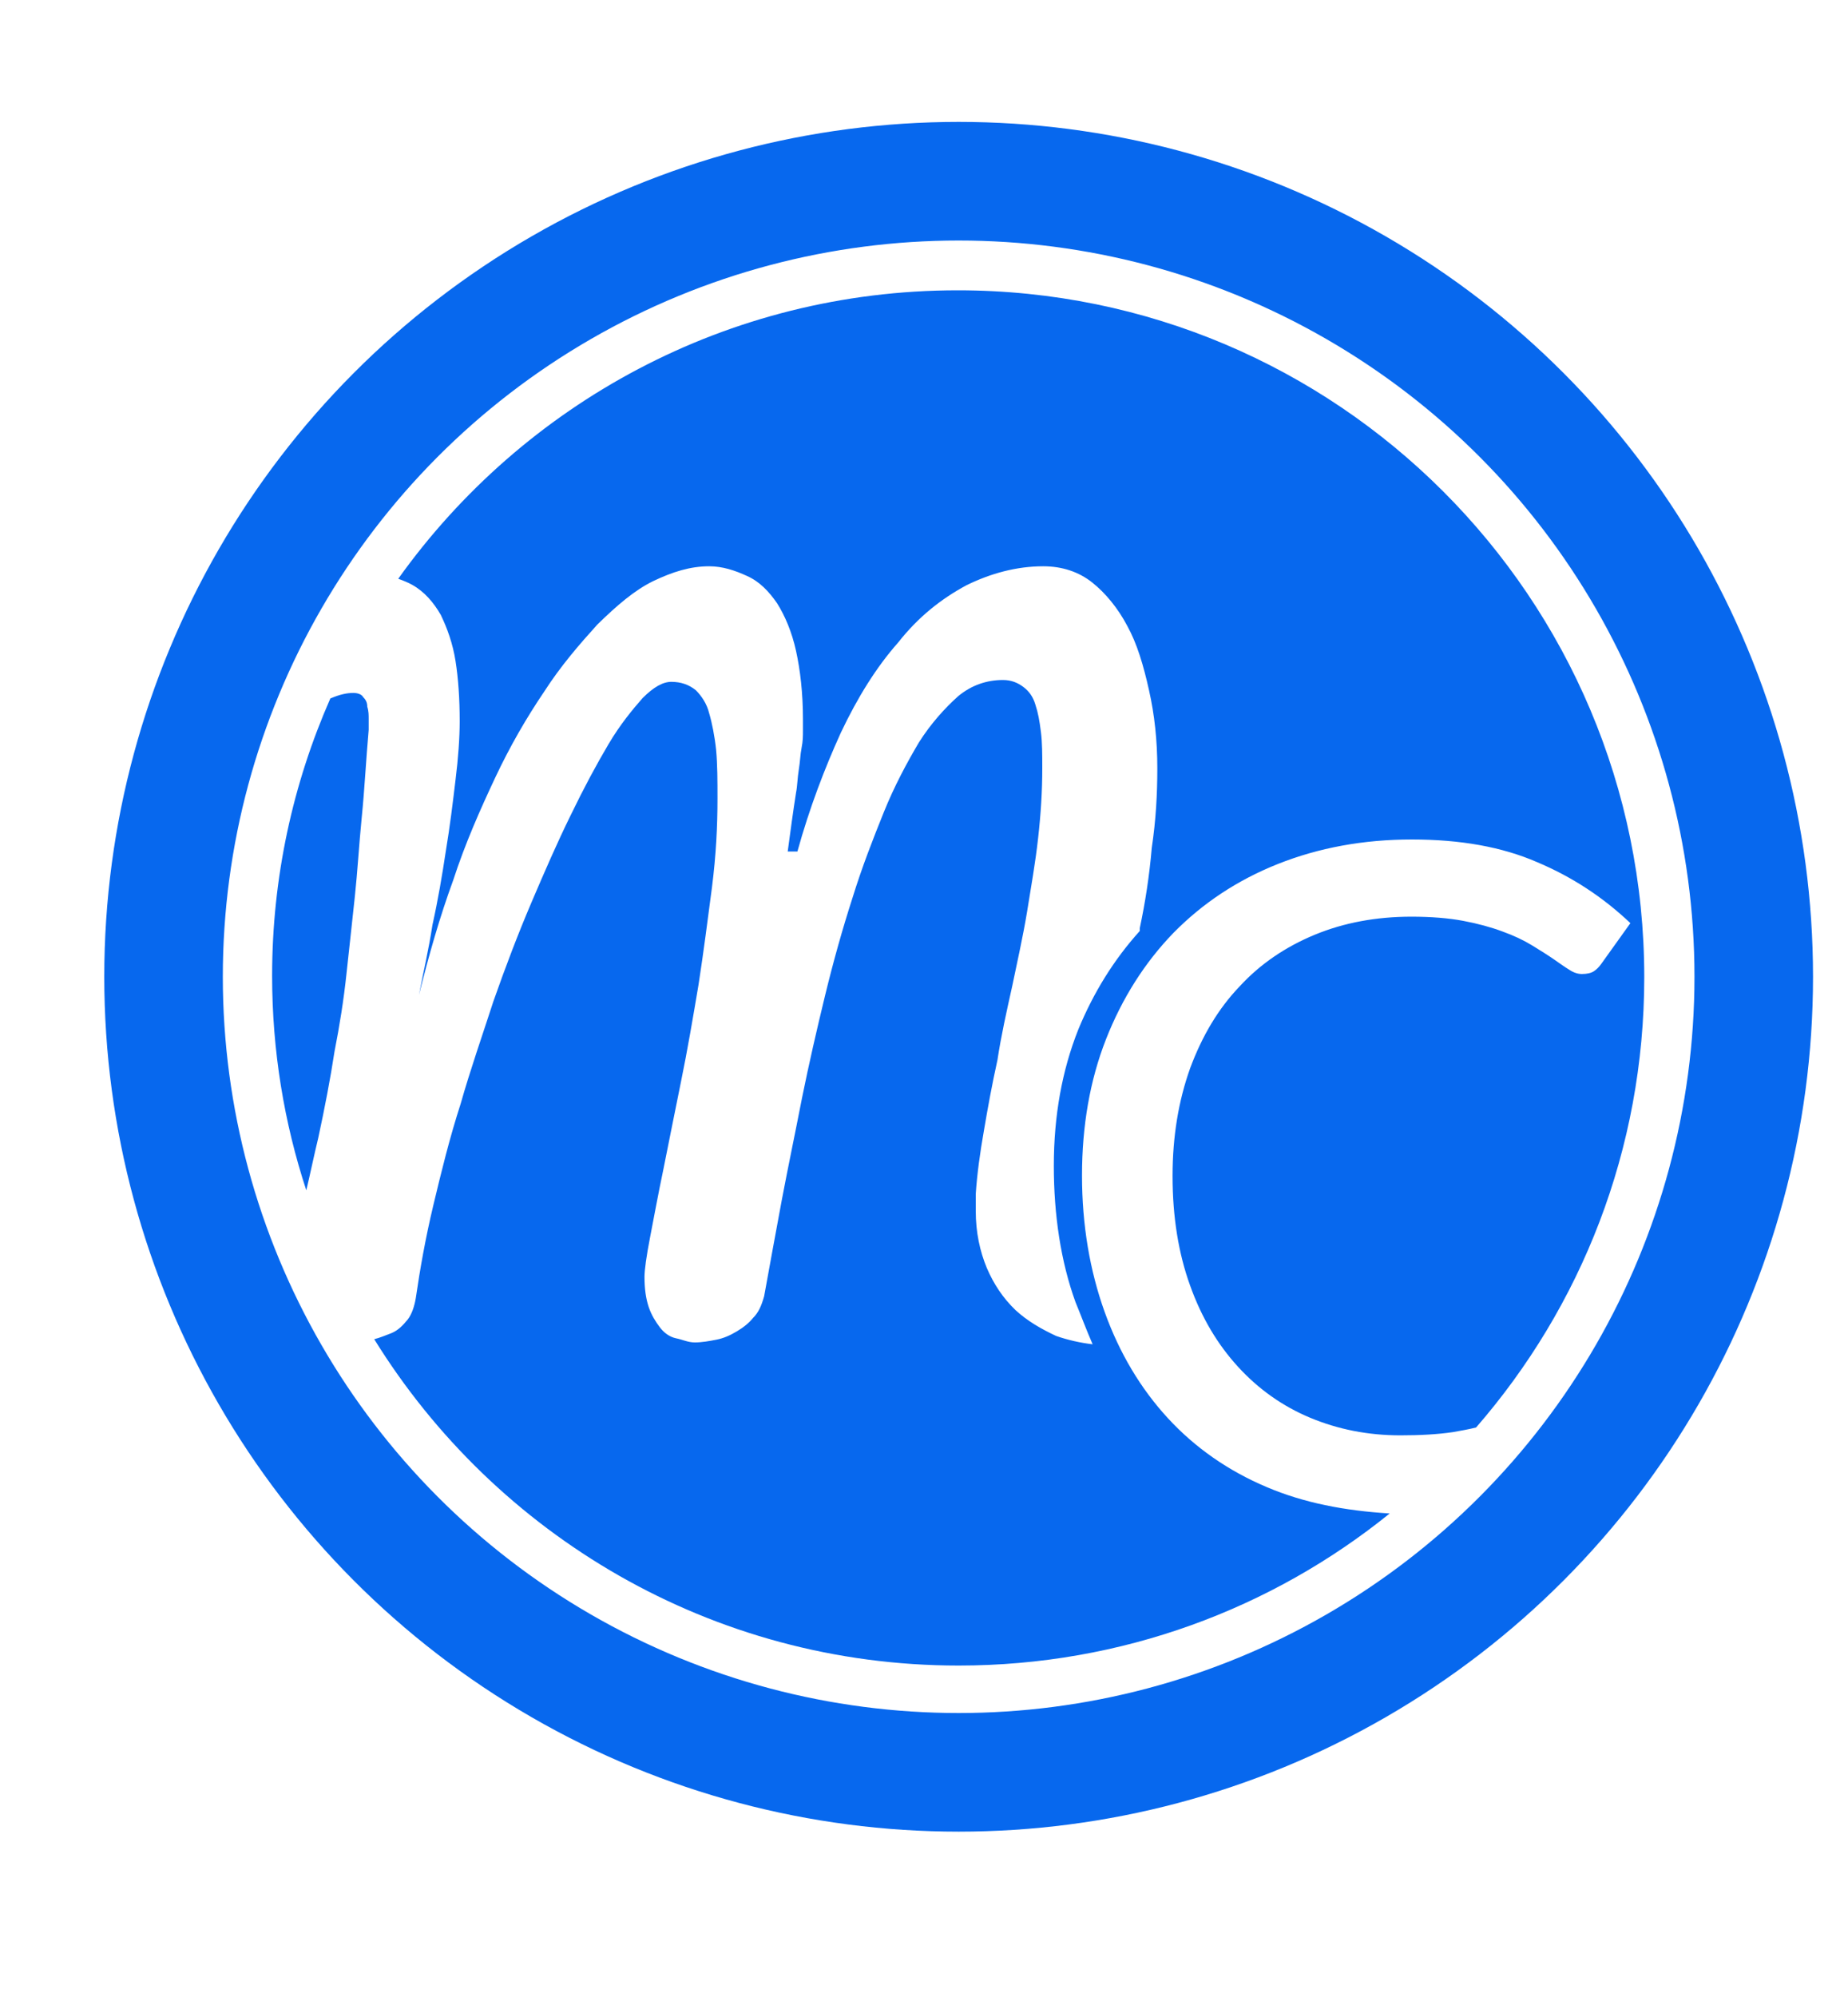 <?xml version="1.0" encoding="utf-8"?>
<!-- Generator: Adobe Illustrator 18.1.0, SVG Export Plug-In . SVG Version: 6.00 Build 0)  -->
<!DOCTYPE svg PUBLIC "-//W3C//DTD SVG 1.1//EN" "http://www.w3.org/Graphics/SVG/1.1/DTD/svg11.dtd">
<svg version="1.1" id="Layer_1" xmlns="http://www.w3.org/2000/svg" xmlns:xlink="http://www.w3.org/1999/xlink" x="0px" y="0px"
	 viewBox="-256 0 400 432" enable-background="new -256 0 400 432" xml:space="preserve">
<circle fill="none" stroke="#0768EE" stroke-width="25.661" stroke-miterlimit="10" cx="-48.5" cy="211.3" r="172.1"/>
<g>
	<path fill="#0768EE" d="M-187.1,246.1c1.4-6.5,2.6-12.7,3.5-18.6c1.1-5.6,2-11.2,2.6-16.9c0.6-5.6,1.2-10.9,1.8-16.6
		c0.6-5.6,0.9-11.2,1.5-17.2c0.6-5.9,0.9-12.1,1.5-18.9c0-0.6,0-1.5,0-2.4c0-0.8,0-1.7-0.3-2.6c0-0.9-0.3-1.5-0.9-2.1
		c-0.3-0.6-1.2-0.9-2.1-0.9c-1.4,0-2.9,0.3-5,1.2c-8.1,18.4-12.6,38.7-12.6,60c0,16.2,2.6,31.8,7.4,46.4
		C-188.8,253.7-188,249.8-187.1,246.1z"/>
	<path fill="#0768EE" d="M18.2,321.7c-8.3-3.5-15.5-8.5-21.4-14.9s-10.5-14.1-13.7-23c-3.2-8.9-4.9-18.8-4.9-29.5s1.7-20.6,5.2-29.5
		c3.5-8.9,8.4-16.6,14.6-23c6.3-6.4,13.8-11.4,22.6-14.9c8.8-3.5,18.5-5.3,29-5.3c10.5,0,19.5,1.6,27.1,4.9
		c7.6,3.2,14.3,7.6,20.2,13.2l-6.3,8.8c-0.5,0.7-1,1.2-1.6,1.6c-0.6,0.4-1.5,0.6-2.6,0.6c-0.9,0-1.8-0.3-2.7-0.9
		c-1-0.6-2.1-1.4-3.4-2.3c-1.3-0.9-2.9-1.9-4.7-3c-1.8-1.1-3.9-2.1-6.4-3c-2.4-0.9-5.3-1.7-8.5-2.3c-3.2-0.6-7-0.9-11.2-0.9
		c-7.6,0-14.6,1.3-20.9,3.9c-6.3,2.6-11.8,6.3-16.3,11.2c-4.6,4.8-8.1,10.7-10.7,17.7c-2.5,7-3.8,14.7-3.8,23.3
		c0,8.9,1.3,16.8,3.8,23.7c2.5,7,6,12.8,10.4,17.6c4.4,4.8,9.6,8.5,15.6,11c6,2.5,12.5,3.8,19.5,3.8c4.2,0,8-0.2,11.4-0.7
		c1.7-0.3,3.4-0.6,5-1c22.7-26.1,36.4-60.1,36.4-97.4c0-82.1-66.5-148.6-148.6-148.6c-49.9,0-94.1,24.6-121.1,62.4
		c1.1,0.4,2.1,0.8,3,1.3c2.7,1.5,4.7,3.9,6.2,6.5c1.4,2.9,2.6,6.2,3.2,10c0.6,3.8,0.9,8.2,0.9,13c0,3.5-0.3,7.9-0.9,12.7
		c-0.6,5-1.2,10-2.1,15.4c-0.8,5.3-1.7,10.6-2.9,16c-0.8,5.3-2,10.3-2.9,15.1c2.1-8.5,4.5-16.9,7.4-24.8c2.6-8,5.9-15.4,9.1-22.2
		c3.2-6.8,6.8-13,10.6-18.6c3.6-5.6,7.7-10.3,11.5-14.5c4.2-4.1,8-7.4,12.1-9.4c4.2-2,8-3.2,12.1-3.2c2.9,0,5.6,0.9,8.2,2.1
		c2.7,1.2,4.7,3.3,6.5,5.9c1.7,2.7,3.2,6.2,4.1,10.3c0.9,4.1,1.5,9.1,1.5,14.8c0,0.6,0,1.2,0,2.4s0,2.3-0.3,3.8
		c-0.3,1.5-0.3,2.9-0.6,4.7c-0.3,1.8-0.3,3.5-0.6,5c-0.6,3.8-1.2,8.2-1.8,12.7h2.1c2.6-9.4,5.9-18,9.4-25.7
		c3.6-7.6,7.7-14.2,12.4-19.5c4.4-5.6,9.4-9.5,14.8-12.4c5.3-2.6,10.9-4.1,16.6-4.1c4.1,0,7.7,1.2,10.6,3.5c2.9,2.3,5.6,5.6,7.6,9.4
		c2.1,3.8,3.5,8.5,4.7,13.9c1.2,5.3,1.8,10.9,1.8,16.9c0,5.6-0.3,11.2-1.2,17.2c-0.5,5.9-1.4,11.8-2.6,17.4c0,0.3,0,0.3,0,0.6
		c-5.6,6.2-10,13.3-13.3,21.3c-3.5,8.8-5.3,18.6-5.3,29.5c0,10.6,1.5,20.7,4.7,29.5c1.2,2.9,2.3,5.9,3.7,9.1
		c-2.6-0.3-5.3-0.9-7.9-1.8c-3.2-1.5-6.2-3.2-8.8-5.6c-2.7-2.6-4.7-5.6-6.2-9.1c-1.5-3.6-2.4-7.7-2.4-12.4c0-0.6,0-1.2,0-1.8
		s0-1.2,0-1.8c0.3-4.4,0.9-8.8,1.8-13.9c0.8-4.7,1.7-9.7,2.9-15.1c0.8-5.3,2-10.6,3.2-16c1.1-5.3,2.3-10.6,3.2-16
		c0.9-5.6,1.8-10.6,2.4-16c0.6-5.3,0.9-10.3,0.9-15.1c0-2.9,0-5.6-0.3-7.9c-0.3-2.4-0.6-4.1-1.2-5.9c-0.5-1.7-1.4-2.9-2.6-3.8
		c-1.2-0.9-2.6-1.5-4.4-1.5c-3.5,0-6.8,1.1-9.7,3.5c-2.9,2.6-5.9,5.9-8.5,10c-2.6,4.4-5.3,9.4-7.6,15.1s-4.7,11.8-6.8,18.6
		c-2.1,6.5-4.1,13.6-5.9,21c-1.8,7.4-3.5,14.8-5,22.2c-1.5,7.7-3,14.8-4.4,22.2c-1.4,7.4-2.6,14.2-3.8,20.7
		c-0.6,2.1-1.2,3.5-2.4,4.7c-0.9,1.1-2,2-3.5,2.9c-1.5,0.9-2.9,1.5-4.4,1.8c-1.5,0.3-3.2,0.6-4.7,0.6c-1.5,0-2.6-0.6-4.1-0.9
		c-1.4-0.3-2.6-1.2-3.5-2.4c-0.9-1.2-1.8-2.6-2.4-4.4c-0.6-1.8-0.9-3.9-0.9-6.5c0-1.4,0.4-4.4,1.2-8.5c0.8-4.1,1.7-9.1,2.9-14.8
		c1.2-5.9,2.4-12.1,3.8-18.9c1.4-6.8,2.6-13.9,3.8-21c1.1-7.1,2-14.2,2.9-21c0.9-7.1,1.2-13.3,1.2-19.2c0-3.8,0-7.4-0.3-10.6
		c-0.3-2.9-0.9-5.9-1.5-7.9c-0.5-2.1-1.7-3.8-2.9-5c-1.5-1.2-3.2-1.8-5.3-1.8c-1.8,0-3.8,1.1-6.2,3.5c-2.1,2.4-4.8,5.6-7.4,10
		c-2.6,4.4-5.3,9.4-8.2,15.4c-2.9,5.9-5.6,12.1-8.5,18.9c-2.9,6.8-5.6,13.9-8.2,21.3c-2.4,7.4-5,14.8-7.1,22.2
		c-2.4,7.4-4.2,14.8-5.9,21.9c-1.7,7.1-2.9,13.9-3.8,20.1c-0.3,1.8-0.9,3.6-1.8,4.7c-0.9,1.1-2,2.3-3.5,2.9c-1.3,0.5-2.5,1-3.7,1.3
		c26.2,42.3,73,70.6,126.5,70.6c35.3,0,67.8-12.3,93.3-32.9C35,326.8,26.2,325.1,18.2,321.7z"/>
</g>
<rect x="464.6" y="343.8" fill="#0768EE" width="165" height="57.8"/>
<rect x="464.6" y="401.6" fill="#FF9817" width="165" height="57.8"/>
<rect x="464.6" y="459.3" fill="#2FB927" width="165.5" height="57.8"/>
<rect x="464.6" y="517.1" fill="#ED290F" width="165" height="57.8"/>
<rect x="628.8" y="343.8" fill="#97DBEE" width="165" height="57.8"/>
<rect x="628.8" y="401.6" fill="#F3DA5C" width="165" height="57.8"/>
<rect x="628.3" y="459.3" fill="#D1F0A1" width="165.5" height="57.8"/>
<rect x="628.8" y="517.1" fill="#F8AEBB" width="165" height="57.8"/>
</svg>
